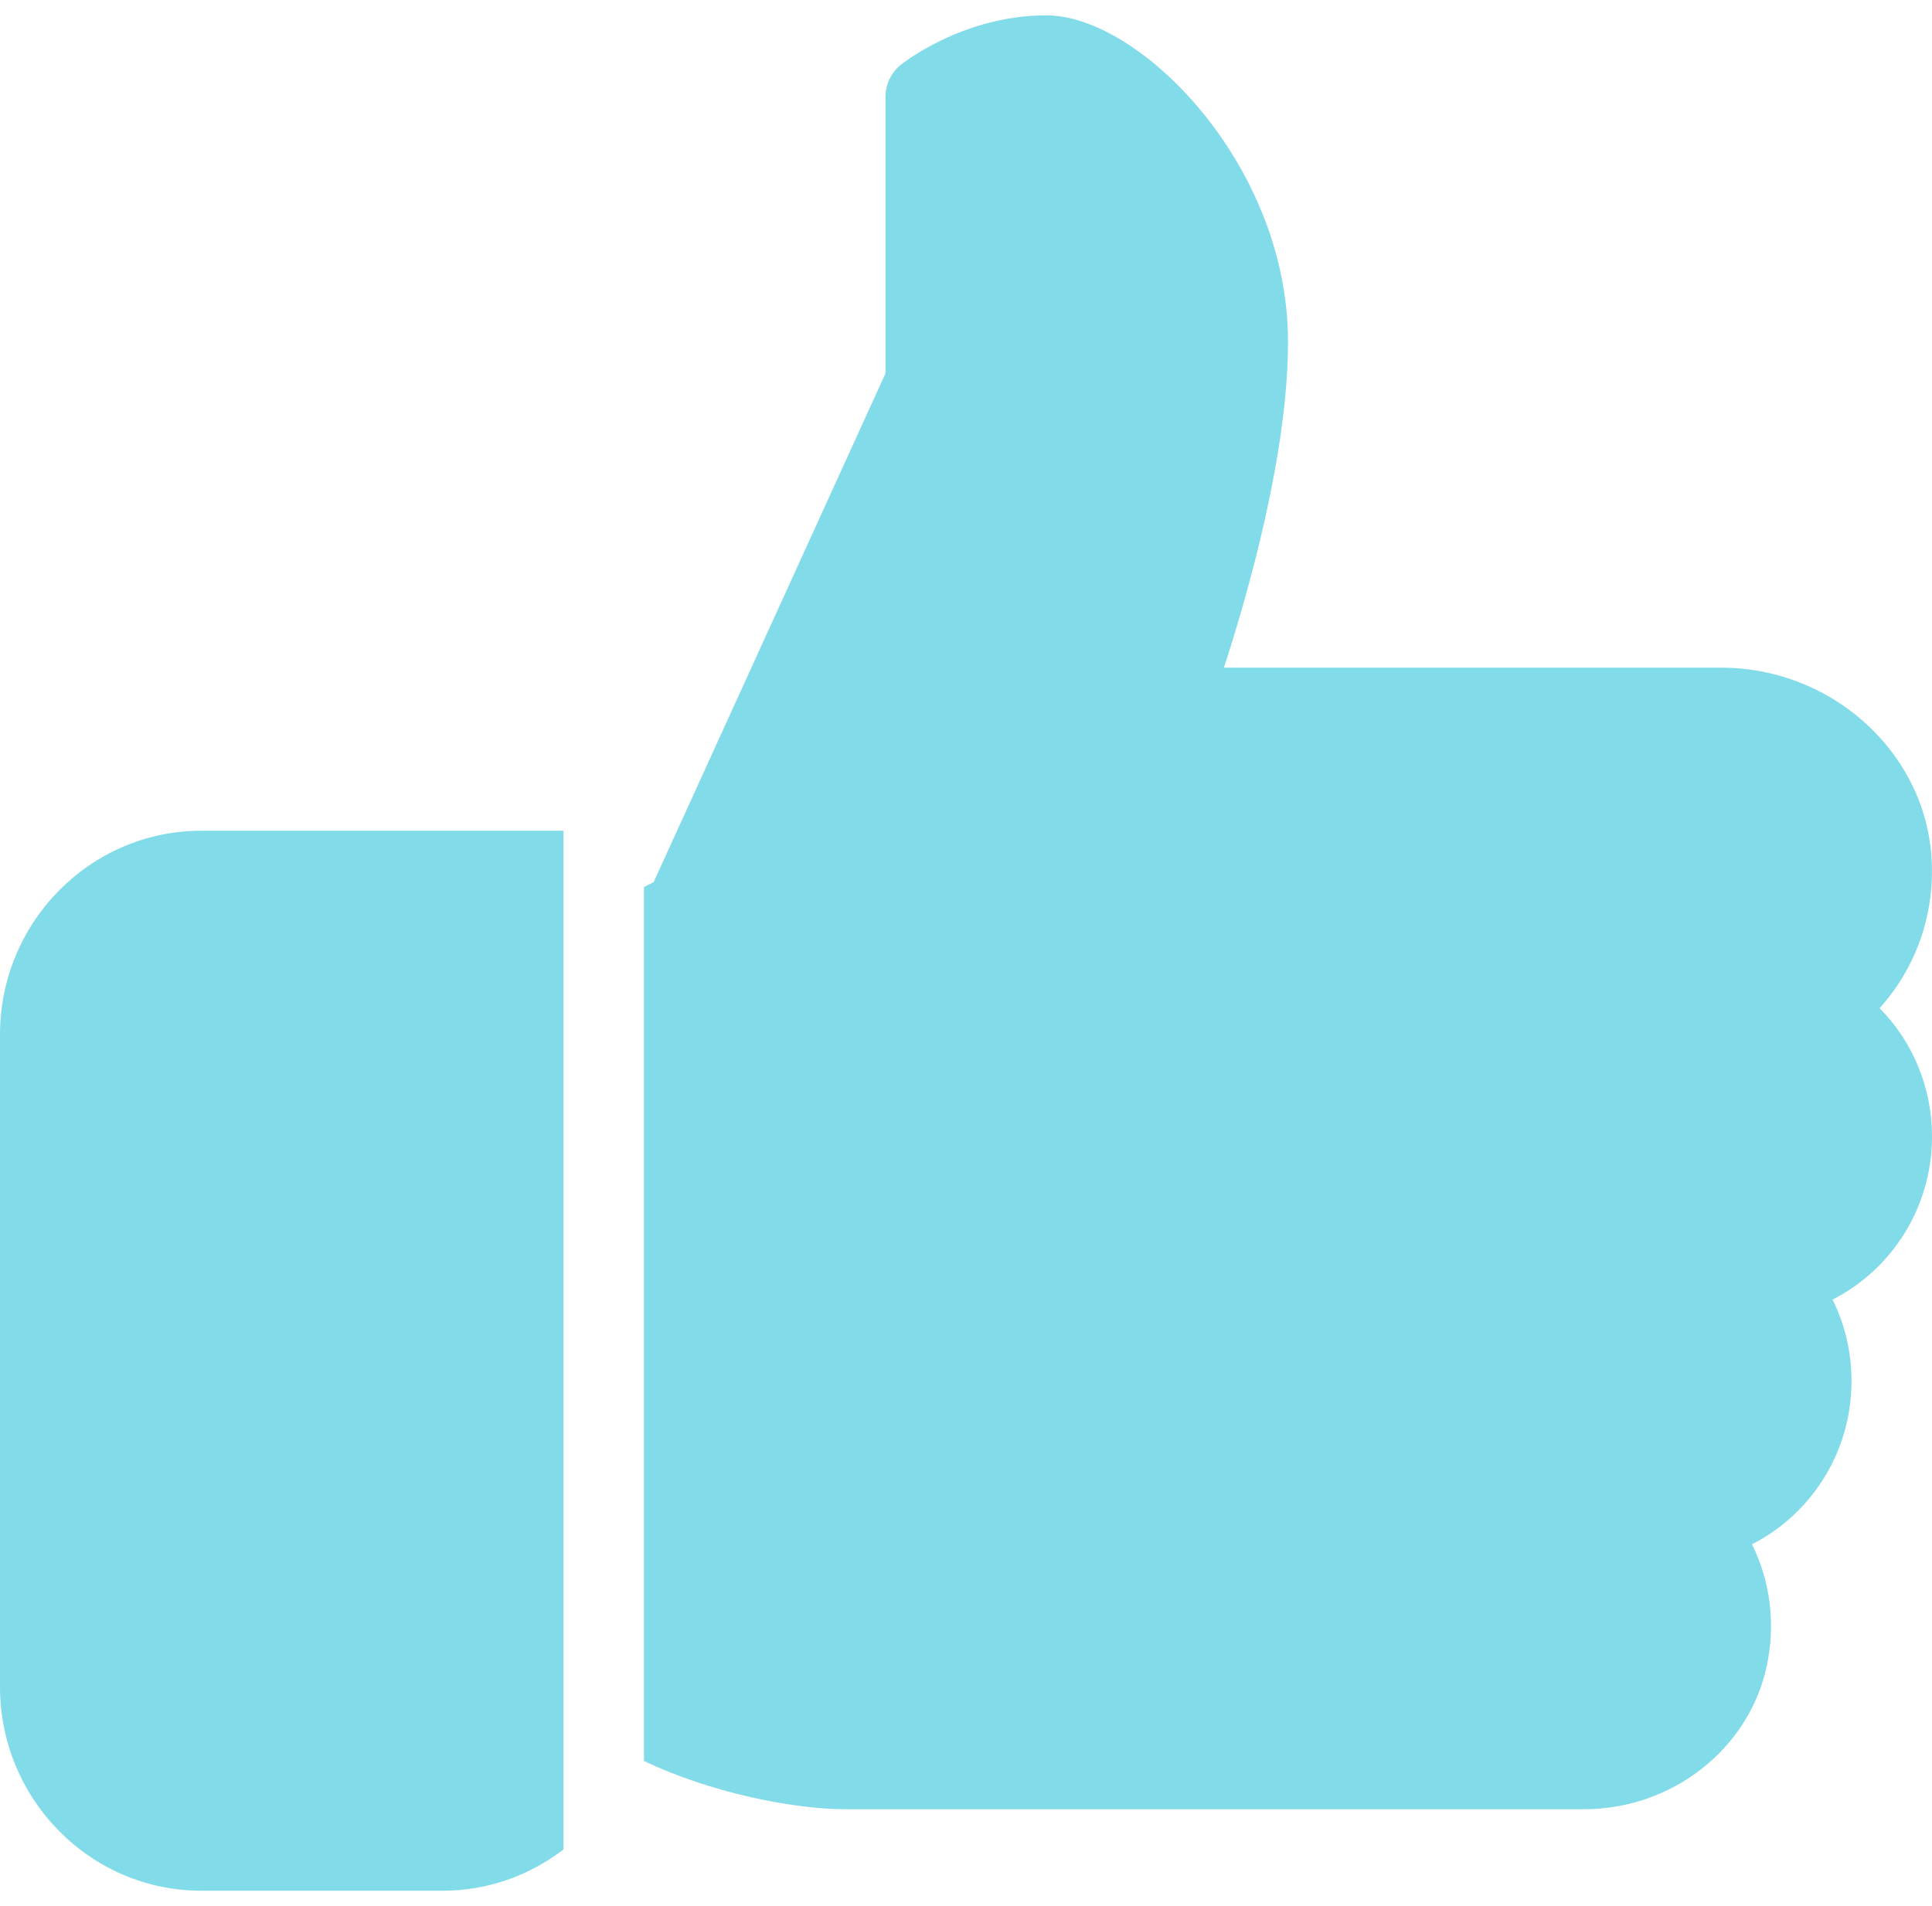 <svg width="76" height="75" viewBox="0 0 76 75" fill="none" xmlns="http://www.w3.org/2000/svg">
<path d="M7.917 32.688C3.553 32.688 0 36.287 0 40.708V66.375C0 70.796 3.553 74.396 7.917 74.396H17.417C19.2 74.396 20.84 73.786 22.167 72.772V32.688H7.917Z" fill="#82DBE8"/>
<path d="M76 44.719C76 42.791 75.246 40.994 73.939 39.669C75.417 38.029 76.171 35.832 75.965 33.544C75.595 29.466 71.969 26.271 67.707 26.271H48.146C49.115 23.29 50.667 17.826 50.667 13.438C50.667 6.479 44.831 0.604 41.167 0.604C37.877 0.604 35.527 2.481 35.425 2.558C35.052 2.863 34.833 3.325 34.833 3.813V14.692L25.713 34.709L25.333 34.904V69.291C27.911 70.523 31.173 71.188 33.25 71.188H62.317C65.765 71.188 68.783 68.833 69.493 65.583C69.857 63.911 69.644 62.227 68.919 60.764C71.26 59.57 72.833 57.129 72.833 54.344C72.833 53.208 72.577 52.12 72.089 51.136C74.429 49.942 76 47.5 76 44.719Z" fill="#82DBE8"/>
</svg>
